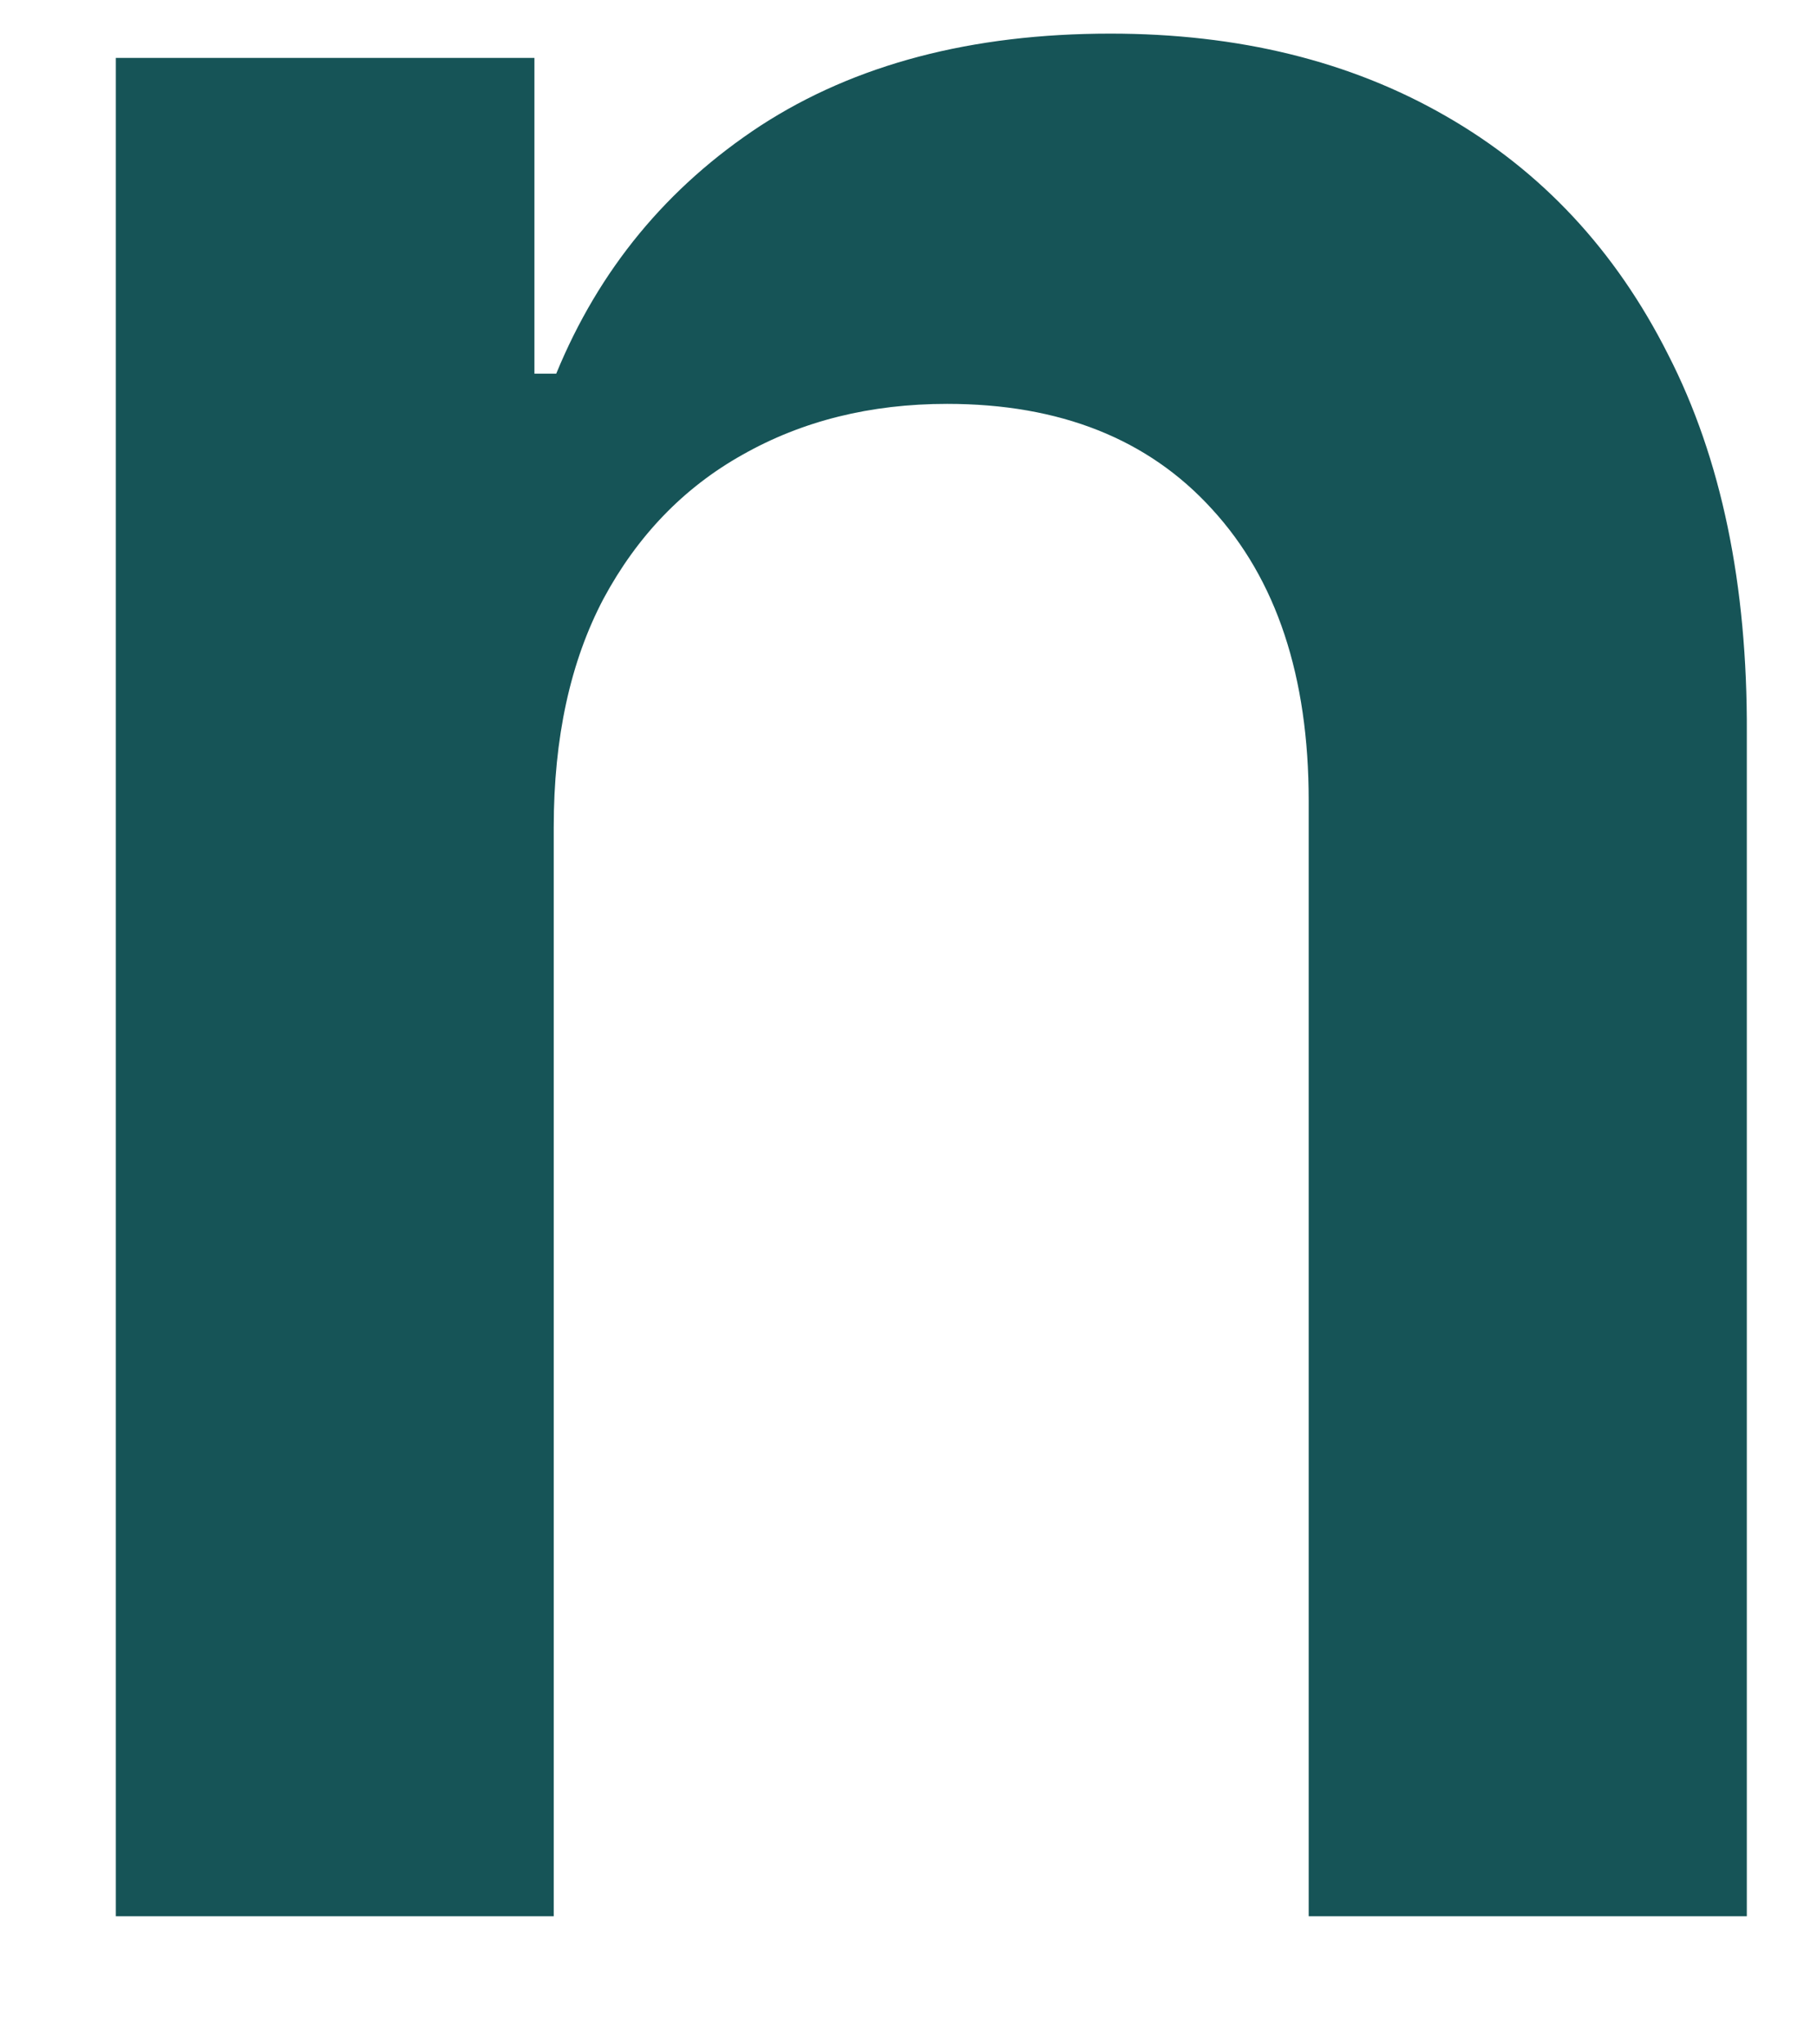 <?xml version="1.0" encoding="UTF-8" standalone="no"?><svg width='8' height='9' viewBox='0 0 8 9' fill='none' xmlns='http://www.w3.org/2000/svg'>
<path d='M2.438 3.642V8.436H0.51V0.255H2.353V1.645H2.449C2.637 1.187 2.937 0.823 3.349 0.553C3.765 0.283 4.278 0.148 4.889 0.148C5.453 0.148 5.945 0.269 6.364 0.51C6.787 0.752 7.113 1.102 7.344 1.56C7.579 2.018 7.694 2.574 7.691 3.227V8.436H5.762V3.525C5.762 2.978 5.62 2.55 5.336 2.241C5.056 1.933 4.667 1.778 4.17 1.778C3.832 1.778 3.532 1.853 3.269 2.002C3.01 2.147 2.806 2.359 2.657 2.636C2.511 2.913 2.438 3.248 2.438 3.642Z' fill='#165457'/>
</svg>
